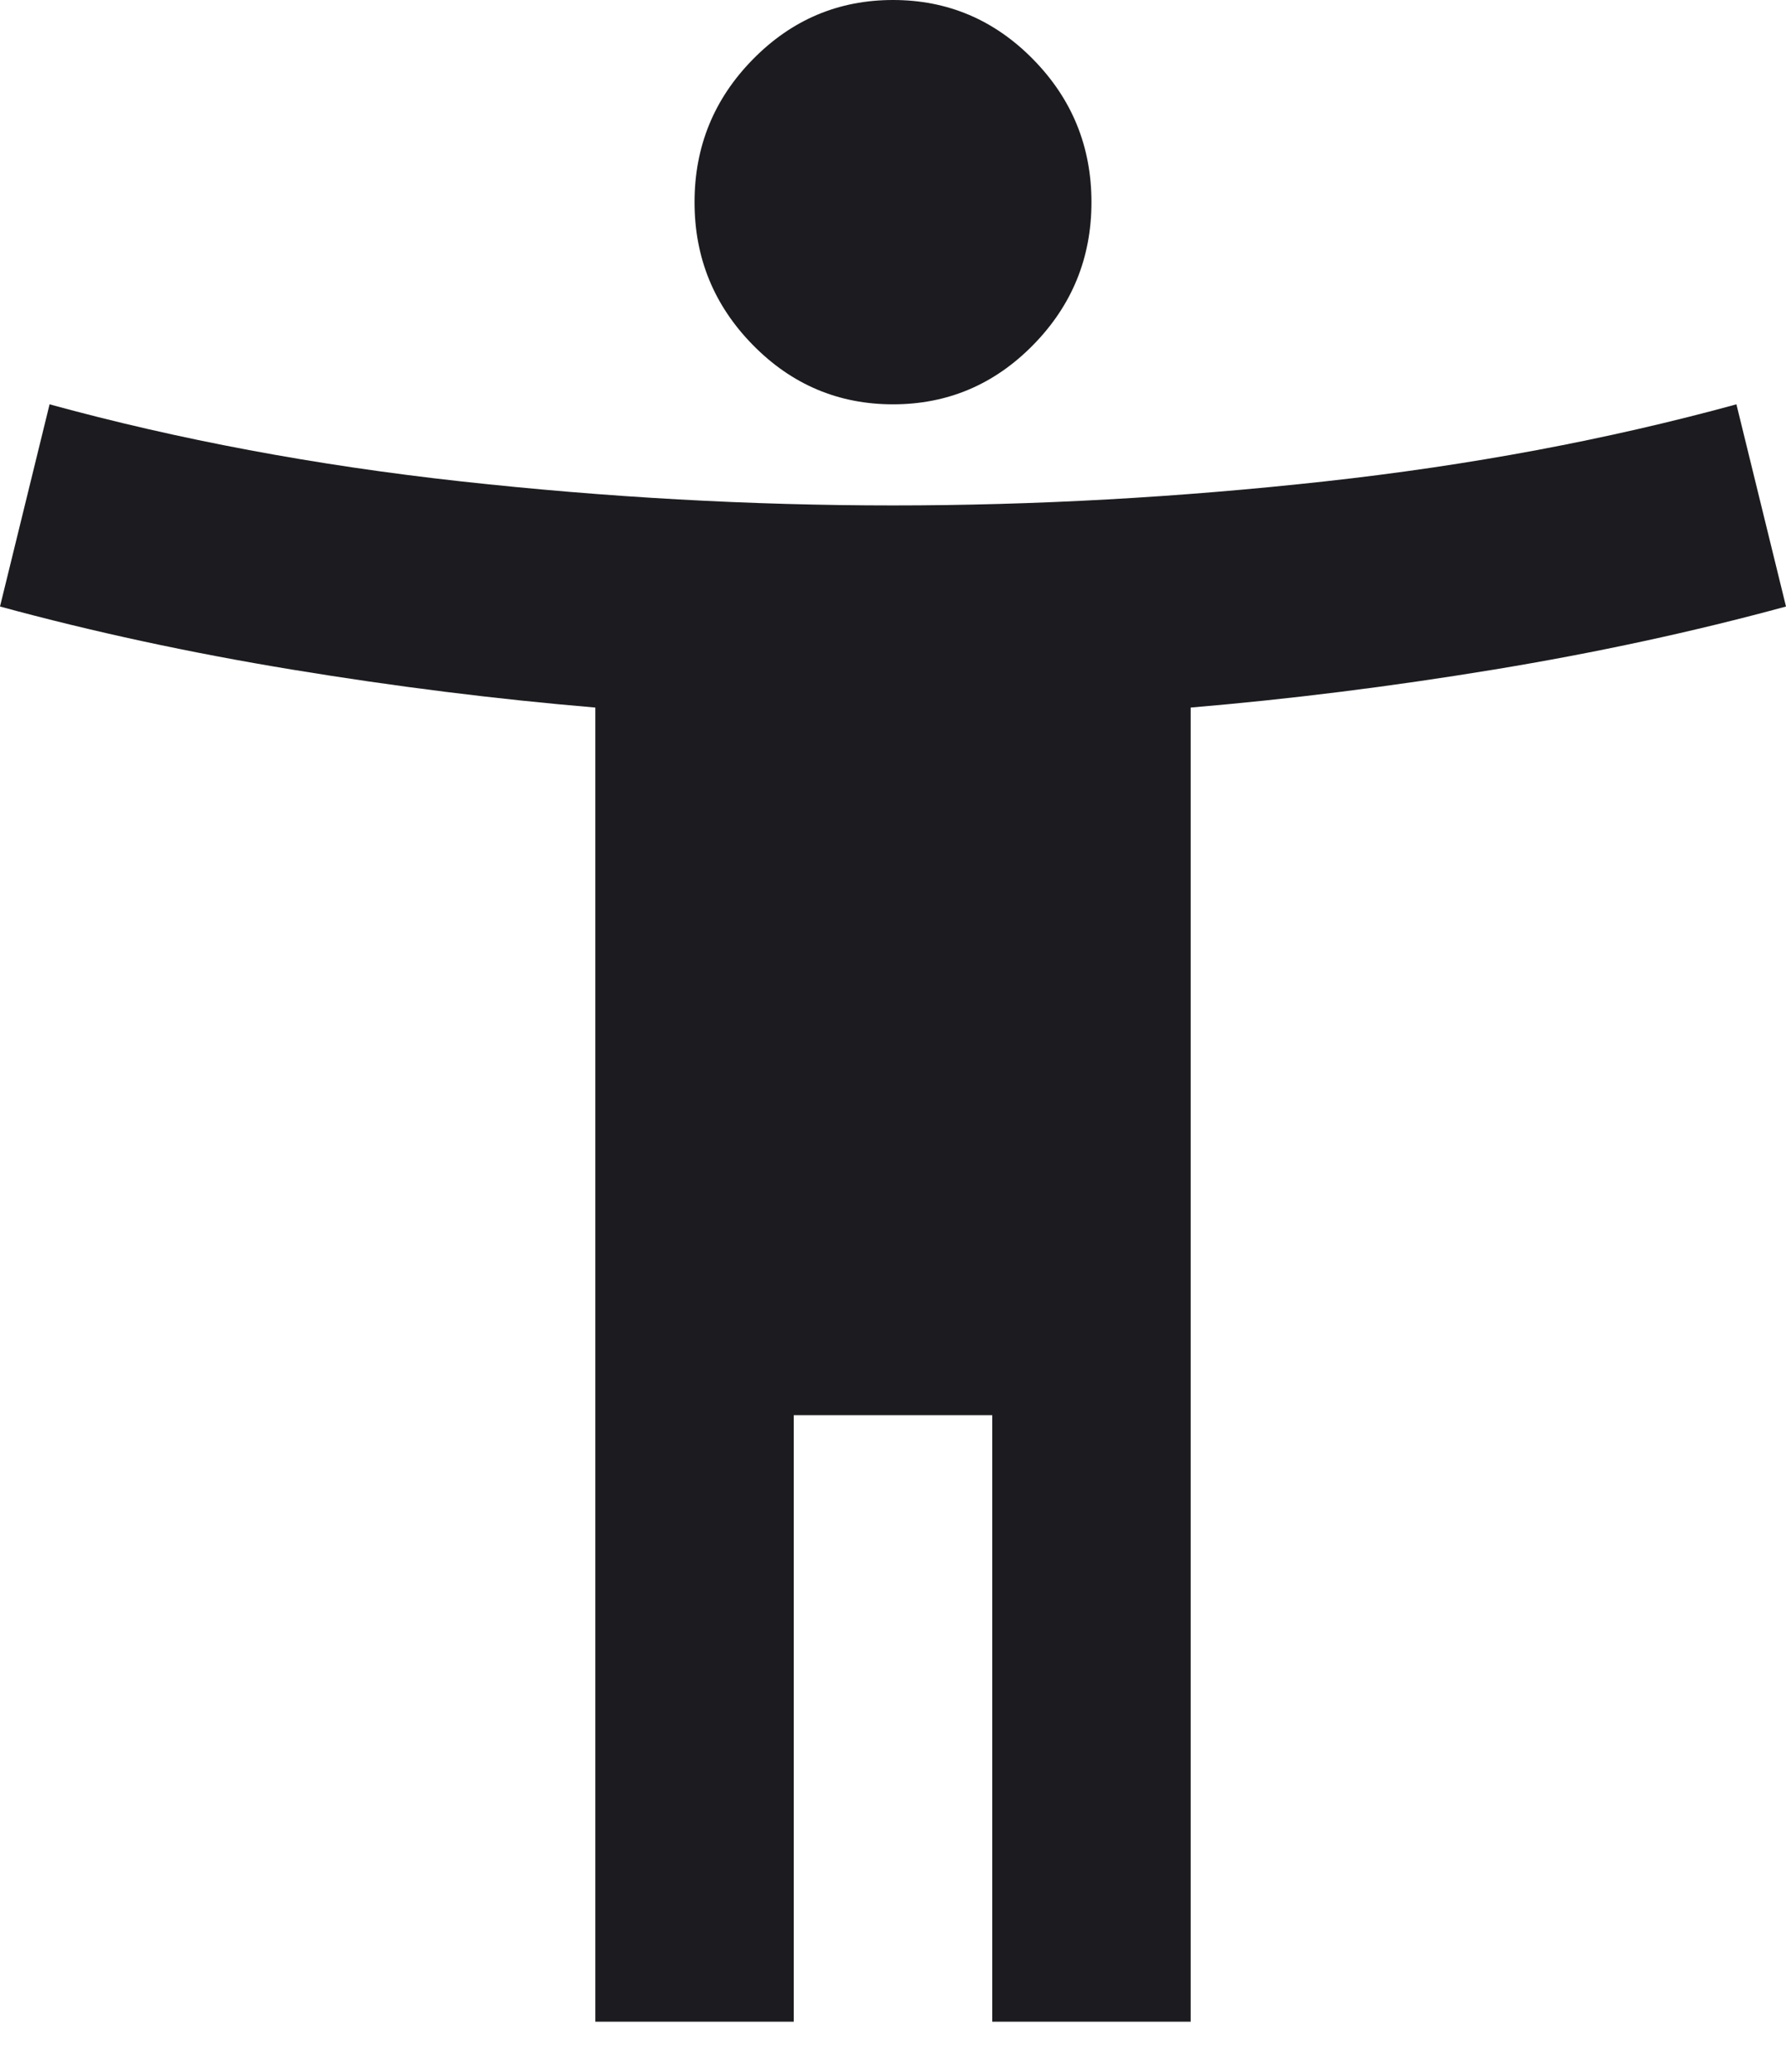 <svg width="25" height="29" viewBox="0 0 25 29" fill="none" xmlns="http://www.w3.org/2000/svg">
<path d="M12.5 5.659C11.736 5.659 11.082 5.382 10.538 4.828C9.994 4.274 9.722 3.608 9.722 2.83C9.722 2.051 9.994 1.385 10.538 0.831C11.082 0.277 11.736 0 12.5 0C13.264 0 13.918 0.277 14.462 0.831C15.006 1.385 15.278 2.051 15.278 2.83C15.278 3.608 15.006 4.274 14.462 4.828C13.918 5.382 13.264 5.659 12.5 5.659ZM8.333 28.296V9.903C6.944 9.786 5.532 9.609 4.097 9.373C2.662 9.137 1.296 8.842 0 8.489L0.694 5.659C2.5 6.154 4.421 6.514 6.458 6.738C8.495 6.962 10.509 7.074 12.5 7.074C14.491 7.074 16.505 6.962 18.542 6.738C20.579 6.514 22.5 6.154 24.306 5.659L25 8.489C23.704 8.842 22.338 9.137 20.903 9.373C19.468 9.609 18.056 9.786 16.667 9.903V28.296H13.889V19.807H11.111V28.296H8.333Z" fill="#1C1B1F"/>
</svg>
